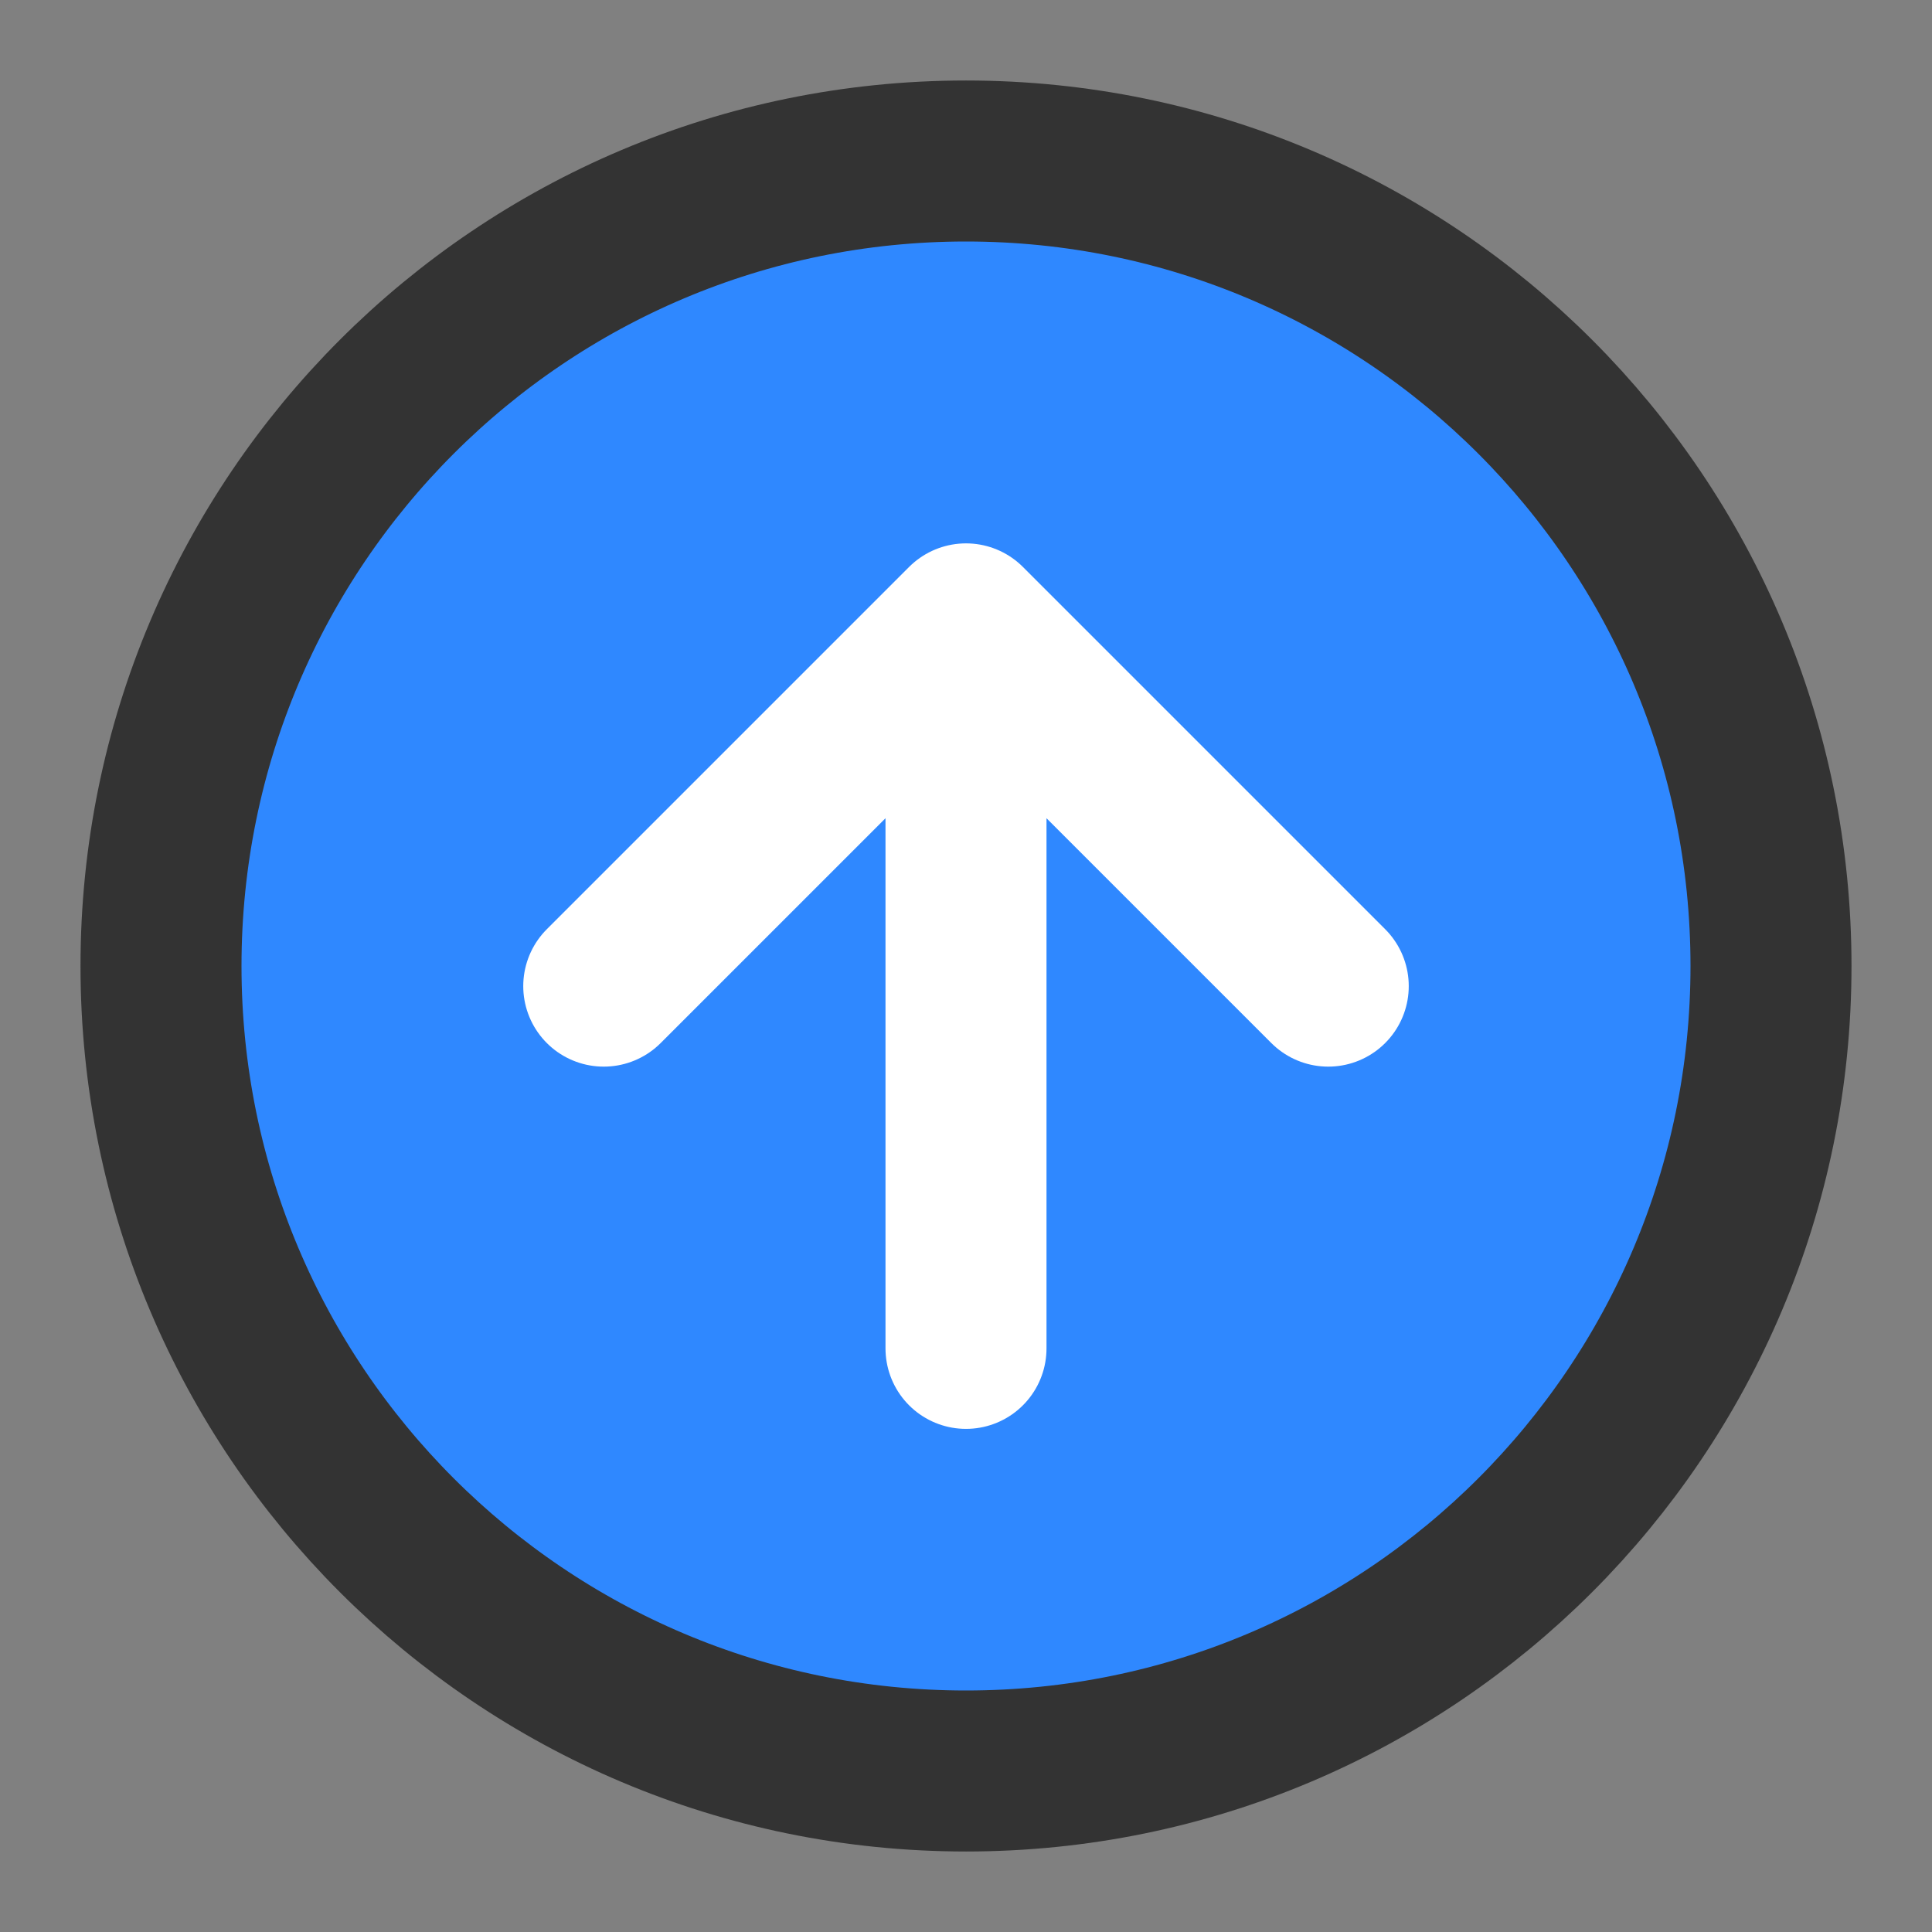 <svg xmlns="http://www.w3.org/2000/svg" fill="none" viewBox="0 0 48 48"><rect x="0" y="0" width="48" height="48" fill="#808080" stroke="none"/><path stroke-linejoin="round" stroke-width="4" stroke="#333" fill="#2F88FF" d="M24 44c11.046 0 20-8.954 20-20S35.046 4 24 4 4 12.954 4 24s8.954 20 20 20Z"/><path stroke-linejoin="round" stroke-linecap="round" stroke-width="4" stroke="#FFF" d="M24 33.5v-18m9 9-9-9-9 9"/></svg>